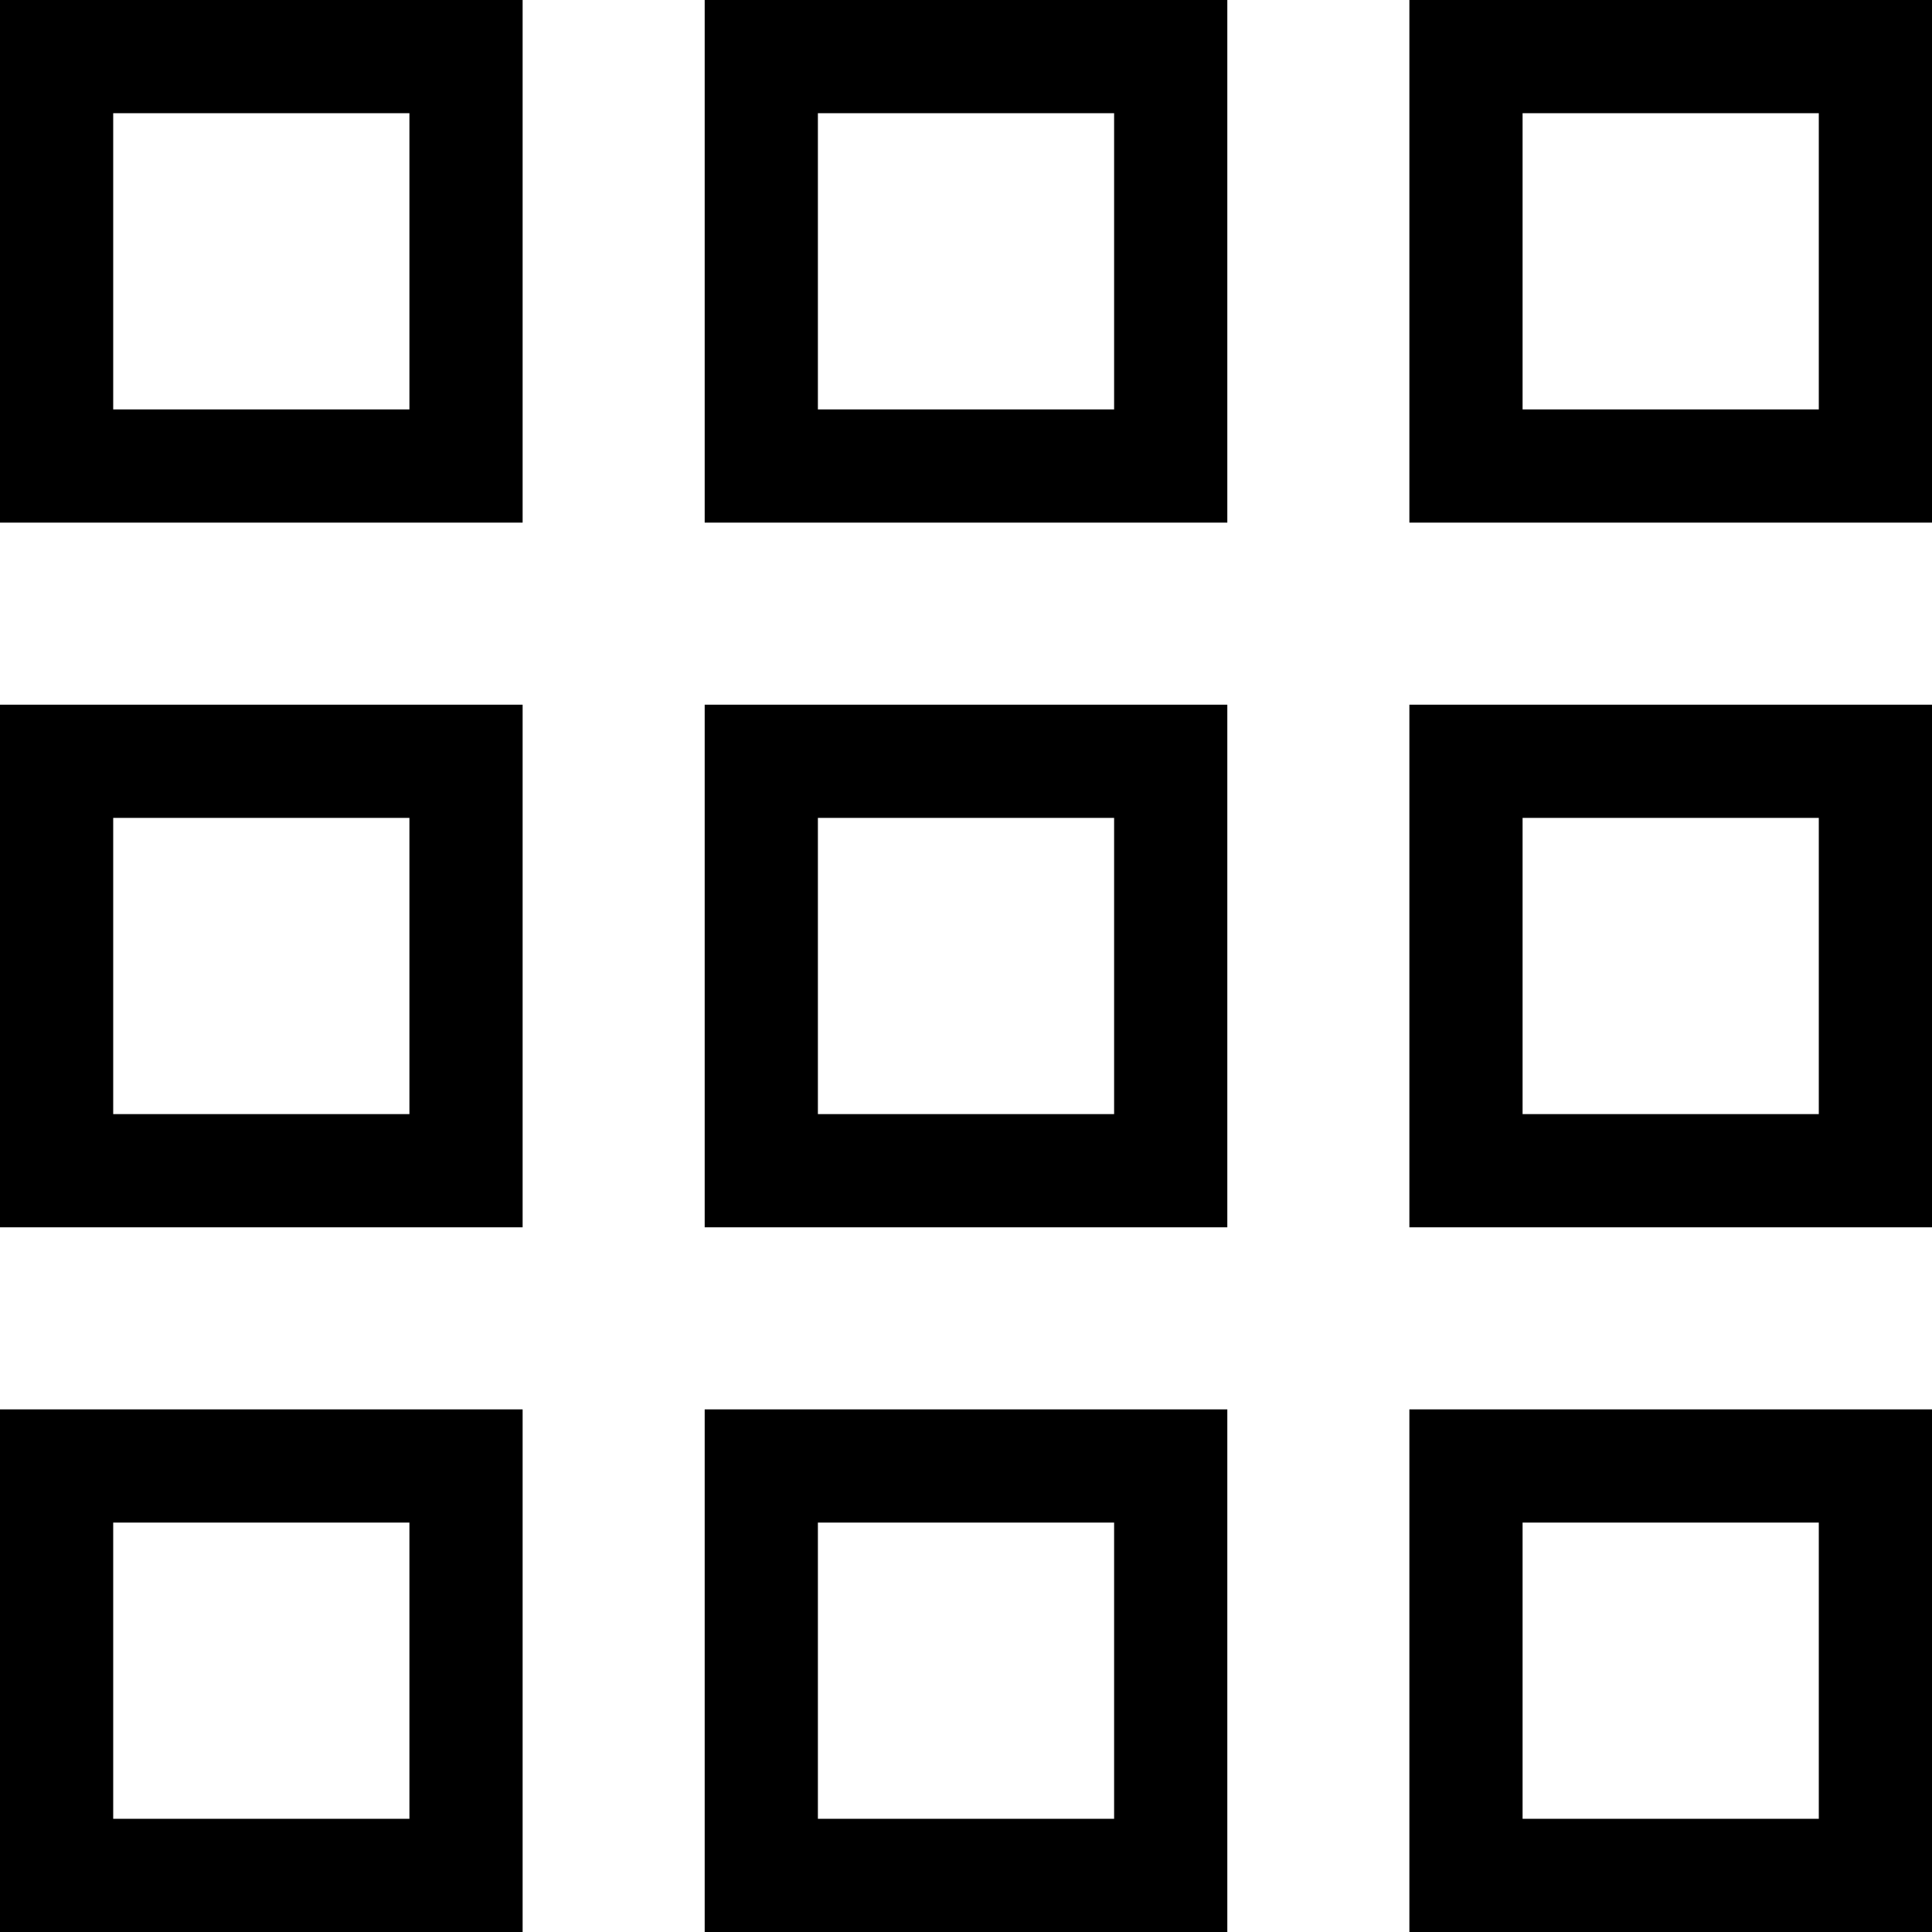 <svg height="512pt" viewBox="0 0 512 512" width="512pt" xmlns="http://www.w3.org/2000/svg"><path d="m0 138.5h138.5v-138.5h-138.5zm30-108.5h78.5v78.5h-78.5zm0 0"/><path d="m373.5 0v138.5h138.5v-138.5zm108.5 108.5h-78.5v-78.5h78.5zm0 0"/><path d="m186.75 138.5h138.5v-138.5h-138.5zm30-108.5h78.5v78.5h-78.5zm0 0"/><path d="m0 325.25h138.5v-138.5h-138.5zm30-108.5h78.5v78.5h-78.5zm0 0"/><path d="m373.5 325.25h138.5v-138.5h-138.5zm30-108.5h78.5v78.5h-78.5zm0 0"/><path d="m186.75 325.25h138.5v-138.5h-138.5zm30-108.5h78.5v78.5h-78.5zm0 0"/><path d="m0 512h138.5v-138.5h-138.5zm30-108.5h78.5v78.5h-78.5zm0 0"/><path d="m373.5 512h138.5v-138.5h-138.5zm30-108.5h78.5v78.5h-78.5zm0 0"/><path d="m186.75 512h138.5v-138.5h-138.5zm30-108.5h78.5v78.5h-78.5zm0 0"/></svg>